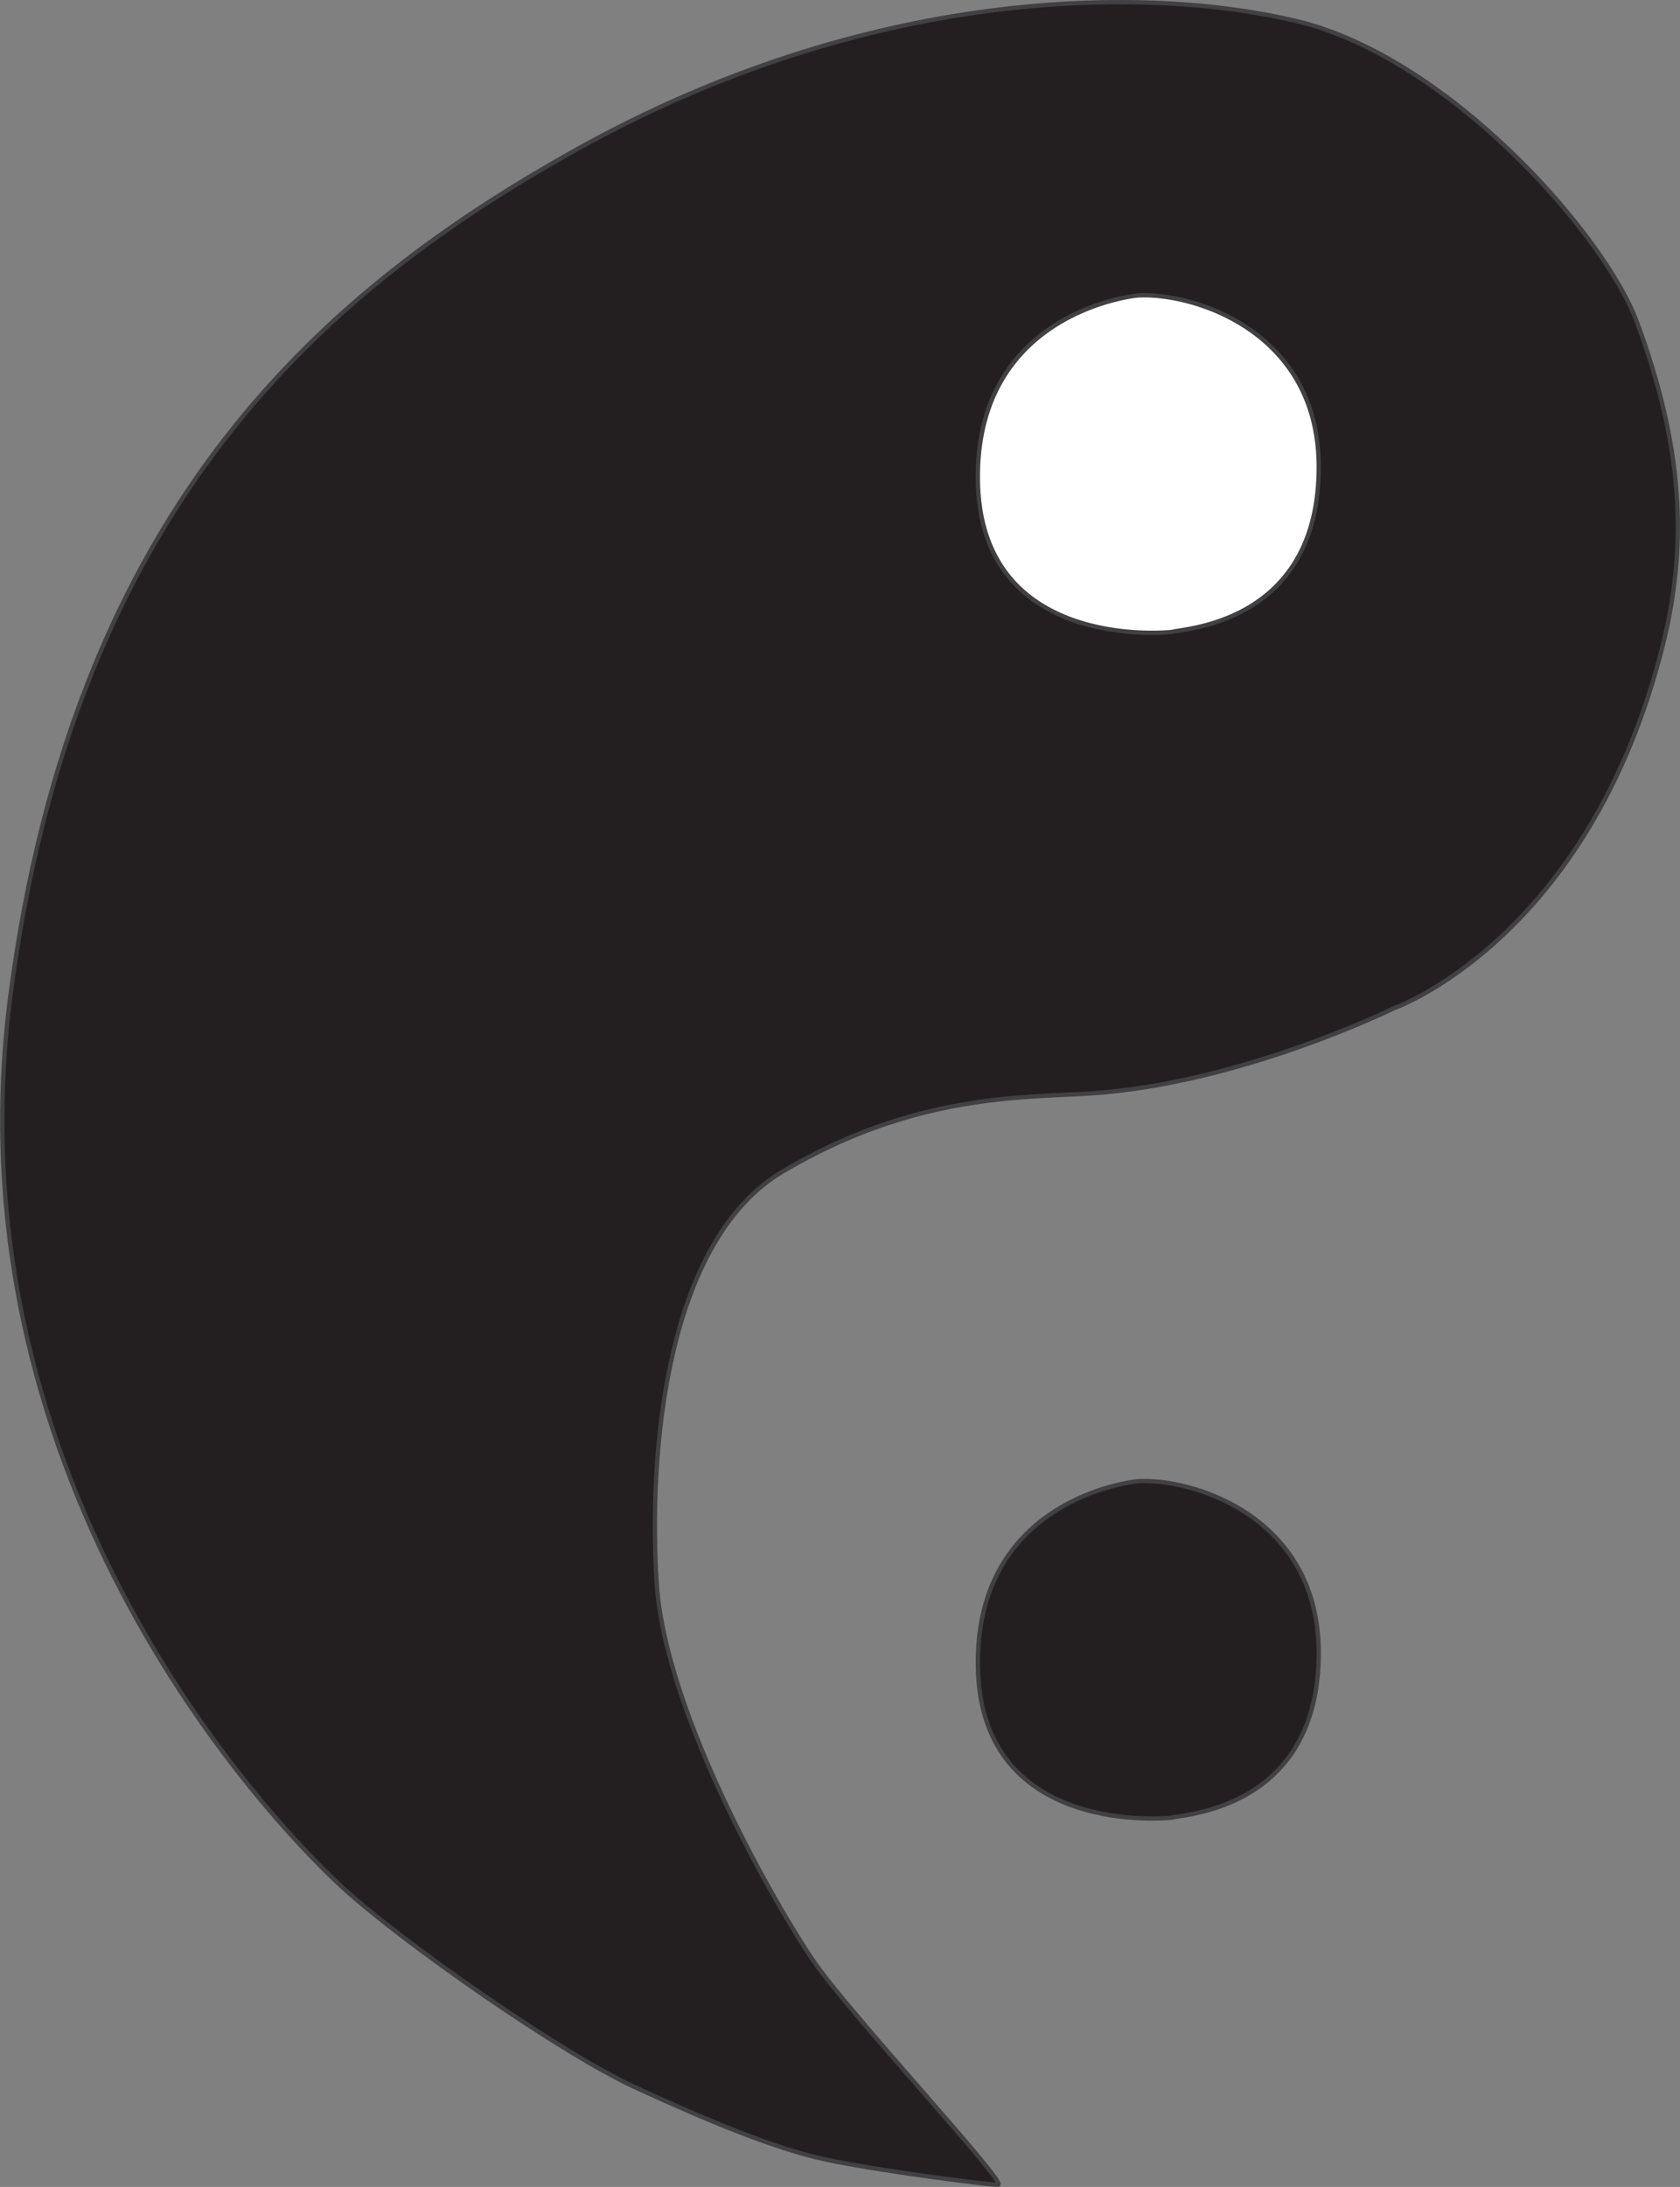 <svg id="Layer_3" data-name="Layer 3" xmlns="http://www.w3.org/2000/svg" viewBox="0 0 393.08 511.47"><rect x="0" y="0" width="393.08" height="511.47" fill="#808080" stroke="none"/><defs><style>.cls-1{fill:#231f20;}.cls-1,.cls-2{stroke:#414042;stroke-miterlimit:10;}.cls-2{fill:#fff;}</style></defs><path class="cls-1" d="M374,480.9s-38.11,3.5-37.34,43.57c.74,37.89,40.6,35.52,44.93,35.15a6.32,6.32,0,0,0,.76-.11c3.79-.84,34.05-2.66,34.05-38.5C416.39,489.07,386.83,480.13,374,480.9Z" transform="translate(-107.85 -134.48)"/><path class="cls-1" d="M370,199.6s-38.11,3.5-37.34,43.57c.74,37.88,40.6,35.52,44.93,35.15a6.32,6.32,0,0,0,.76-.11c3.79-.84,34.05-2.66,34.05-38.51C412.44,207.77,382.88,198.82,370,199.6Z" transform="translate(-107.85 -134.48)"/><path class="cls-1" d="M433.86,370.34s45.73-16,63-84.76c6-24,4.67-46.87-6-75.77-7.62-20.59-44.11-61.84-79.46-70.35s-100.45-8.08-168.88,30.11c-57.28,32-117.17,81.83-132.23,197.69s63.5,195.71,77.9,208.81,51.06,38.62,68.07,46.47,32.73,14.4,44.84,17,37.64,5.89,40.26,5.89-34.69-39.93-43.2-52.37-34.69-57.6-36.66-88.36,2.19-80.07,29.46-96.23c30.84-18.27,56.28-17.24,72.09-18.27C398.13,387.92,433.86,370.34,433.86,370.34Z" transform="translate(-107.85 -134.48)"/><path class="cls-2" d="M374,203.59s-38.11,3.5-37.34,43.57c.74,37.88,40.6,35.52,44.93,35.15a6.32,6.32,0,0,0,.76-.11c3.79-.84,34.05-2.66,34.05-38.51C416.39,211.76,386.83,202.81,374,203.59Z" transform="translate(-107.85 -134.48)"/></svg>